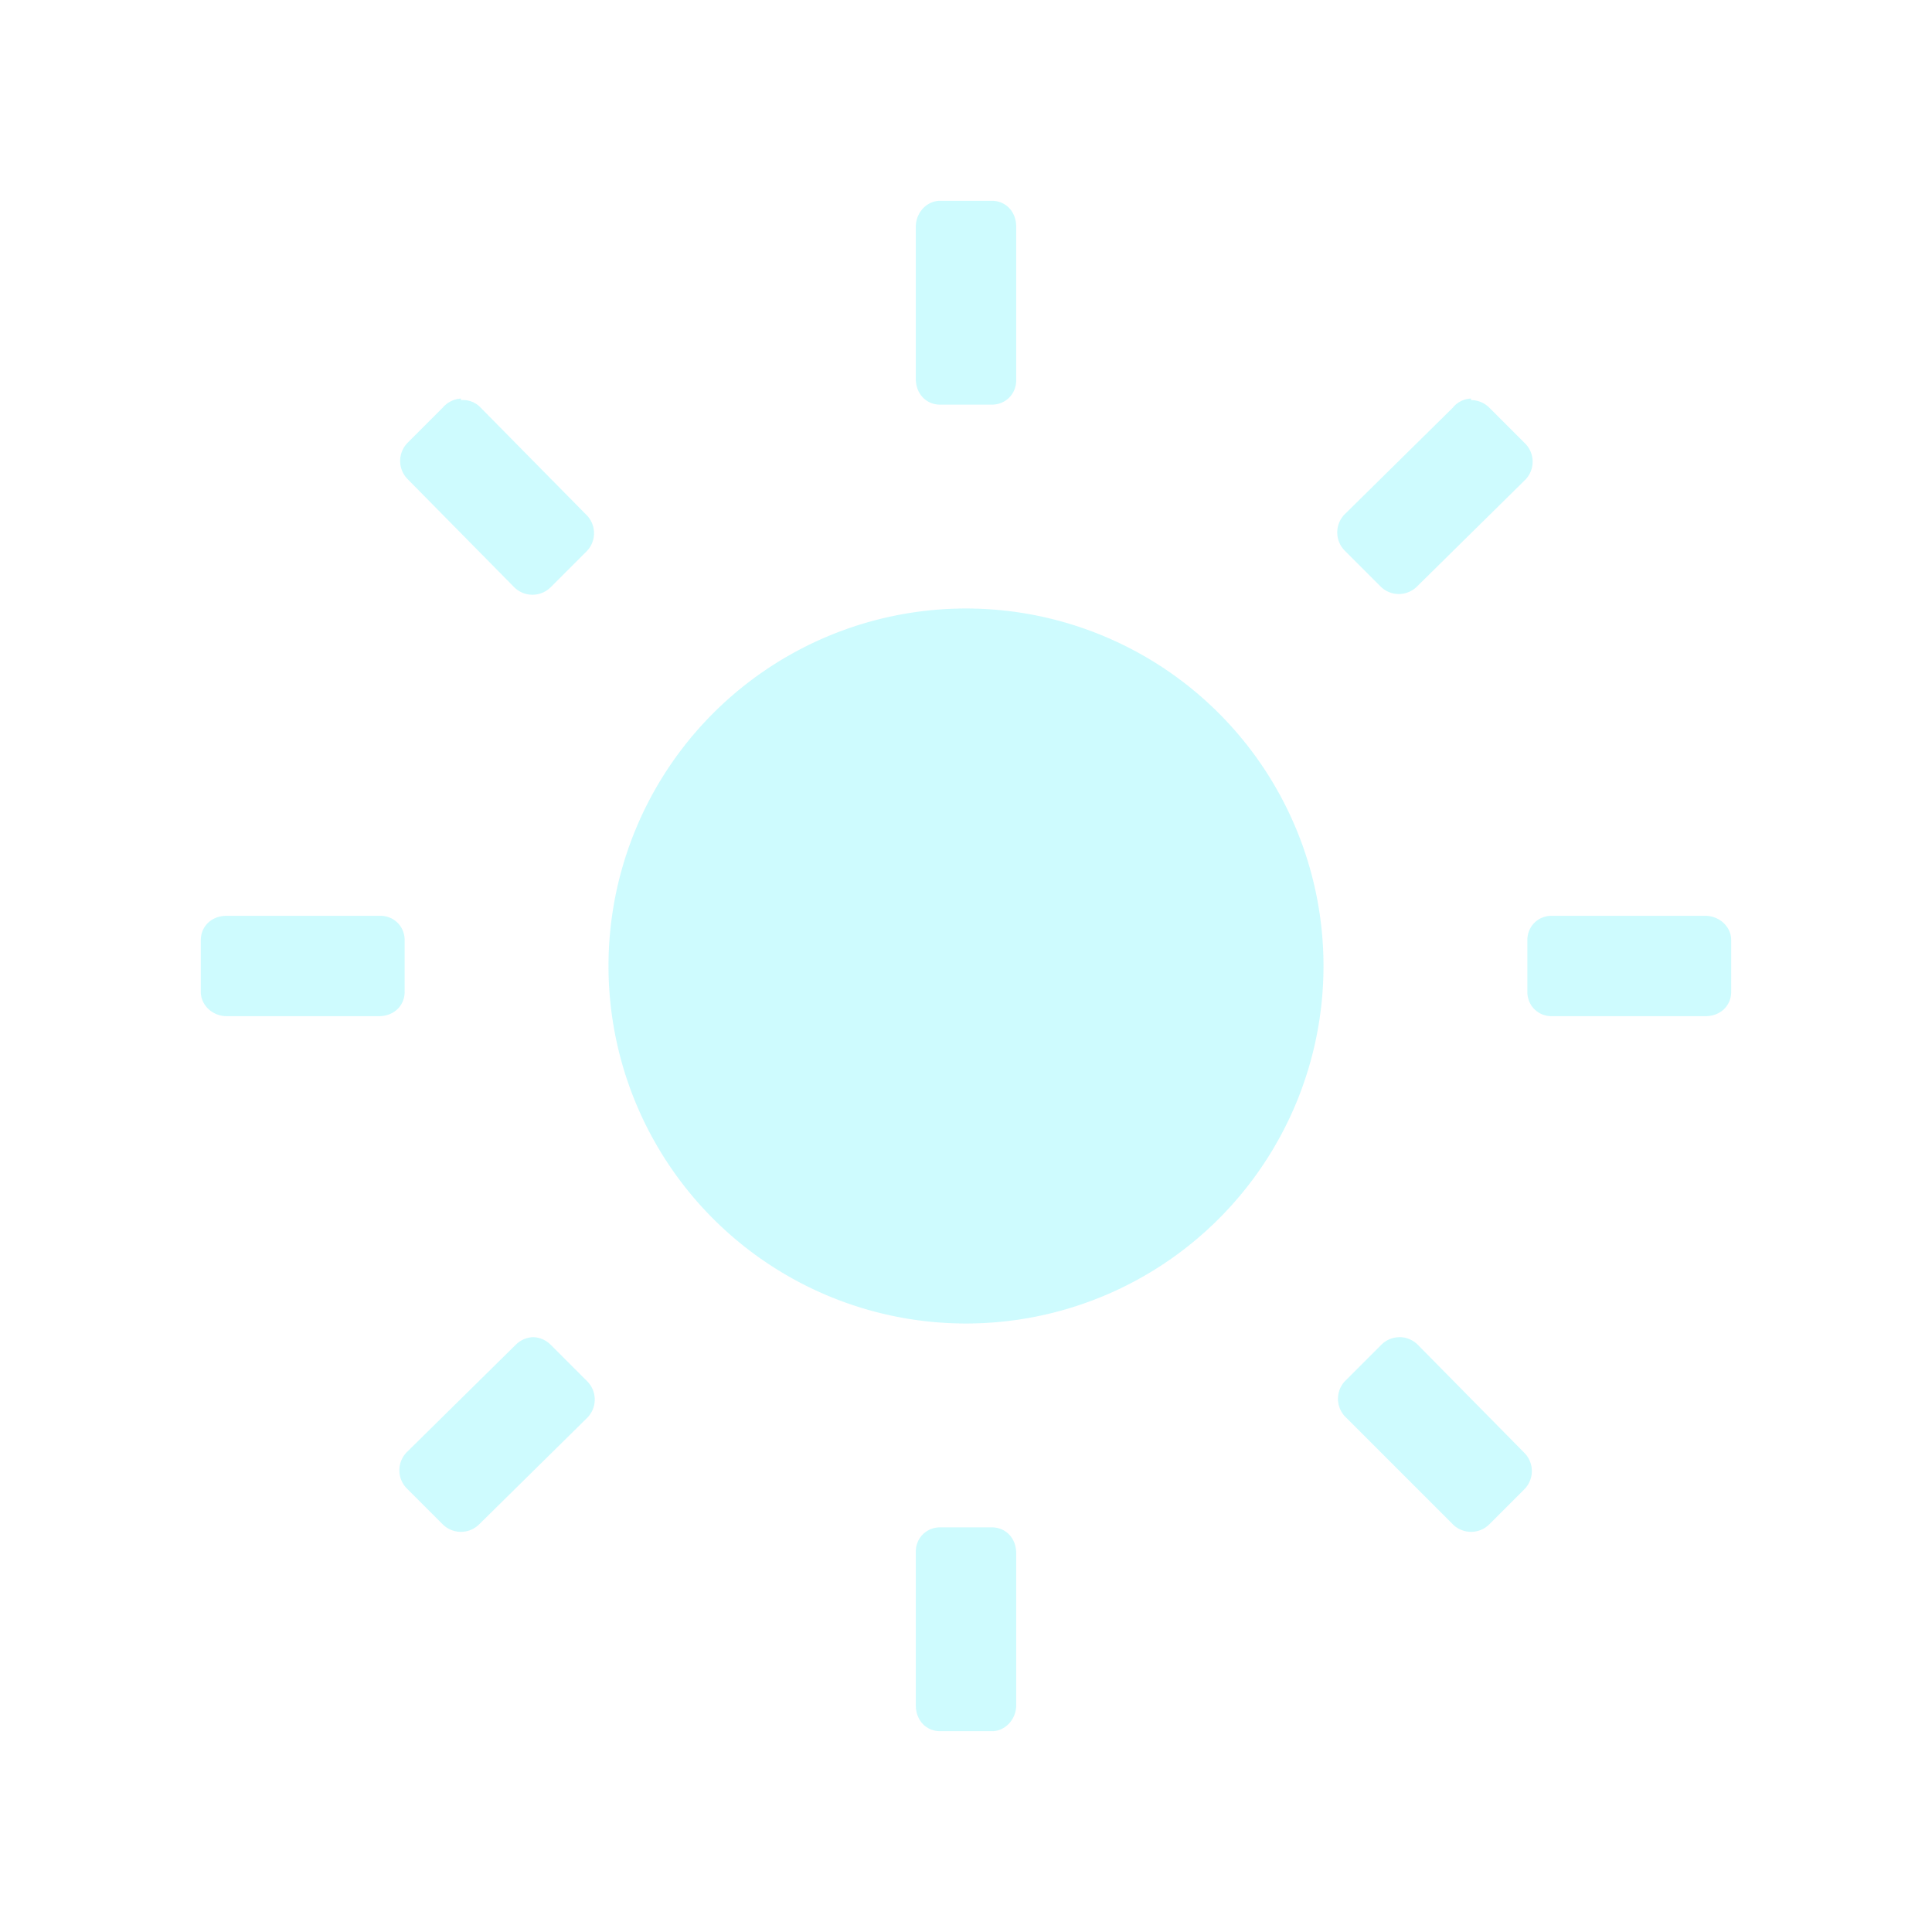 <?xml version="1.0" encoding="UTF-8" standalone="no"?>
<svg
   xmlns:dc="http://purl.org/dc/elements/1.1/"
   xmlns:cc="http://creativecommons.org/ns#"
   xmlns:rdf="http://www.w3.org/1999/02/22-rdf-syntax-ns#"
   xmlns:svg="http://www.w3.org/2000/svg"
   xmlns="http://www.w3.org/2000/svg"
   xmlns:sodipodi="http://sodipodi.sourceforge.net/DTD/sodipodi-0.dtd"
   xmlns:inkscape="http://www.inkscape.org/namespaces/inkscape"
   width="48"
   height="48"
   viewBox="0 0 12.7 12.7"
   version="1.1"
   id="svg4"
   sodipodi:docname="notification-display-brightness-off.svg"
   inkscape:version="0.92.4 (5da689c313, 2019-01-14)">
  <defs
     id="defs8" />
  <sodipodi:namedview
     pagecolor="#5DF4FE"
     bordercolor="#5DF4FE"
     borderopacity="1"
     objecttolerance="10"
     gridtolerance="10"
     guidetolerance="10"
     inkscape:pageopacity="0"
     inkscape:pageshadow="2"
     inkscape:window-width="1087"
     inkscape:window-height="480"
     id="namedview6"
     showgrid="false"
     inkscape:zoom="4.9166667"
     inkscape:cx="2.1355932"
     inkscape:cy="24"
     inkscape:window-x="0"
     inkscape:window-y="25"
     inkscape:window-maximized="0"
     inkscape:current-layer="svg4" />
  <path
     d="M 6.18,1.32 C 6.09,1.32 6.02,1.4 6.02,1.49 v 1 c 0,0.1 0.07,0.17 0.16,0.17 H 6.52 C 6.61,2.66 6.68,2.59 6.68,2.5 V 1.49 C 6.68,1.39 6.61,1.32 6.52,1.32 Z M 3.03,2.62 A 0.17,0.17 0 0 0 2.91,2.68 L 2.68,2.91 a 0.17,0.17 0 0 0 0,0.24 l 0.7,0.71 a 0.17,0.17 0 0 0 0.24,0 L 3.86,3.62 a 0.17,0.17 0 0 0 0,-0.23 L 3.16,2.68 A 0.16,0.16 0 0 0 3.03,2.63 Z m 6.64,0 A 0.16,0.16 0 0 0 9.55,2.68 l -0.71,0.7 a 0.17,0.17 0 0 0 0,0.24 l 0.24,0.24 a 0.17,0.17 0 0 0 0.23,0 l 0.71,-0.7 a 0.17,0.17 0 0 0 0,-0.25 L 9.79,2.68 A 0.17,0.17 0 0 0 9.67,2.63 Z M 6.35,4 A 2.35,2.35 0 0 0 4,6.35 2.35,2.35 0 0 0 6.35,8.7 2.35,2.35 0 0 0 8.7,6.35 2.35,2.35 0 0 0 6.35,4 Z M 1.49,6.02 c -0.1,0 -0.17,0.07 -0.17,0.16 v 0.34 c 0,0.09 0.08,0.16 0.17,0.16 h 1 c 0.1,0 0.17,-0.07 0.17,-0.16 V 6.18 C 2.66,6.09 2.59,6.02 2.5,6.02 Z m 8.71,0 c -0.09,0 -0.16,0.07 -0.16,0.16 v 0.34 c 0,0.09 0.07,0.16 0.16,0.16 h 1.01 c 0.1,0 0.17,-0.07 0.17,-0.16 V 6.18 c 0,-0.09 -0.08,-0.16 -0.17,-0.16 h -1 z M 3.5,8.79 A 0.17,0.17 0 0 0 3.39,8.84 l -0.71,0.7 a 0.17,0.17 0 0 0 0,0.25 l 0.23,0.23 a 0.17,0.17 0 0 0 0.24,0 l 0.71,-0.7 a 0.17,0.17 0 0 0 0,-0.24 L 3.62,8.84 A 0.17,0.17 0 0 0 3.51,8.79 Z m 5.7,0 A 0.17,0.17 0 0 0 9.08,8.84 L 8.84,9.08 a 0.17,0.17 0 0 0 0,0.23 l 0.71,0.71 a 0.17,0.17 0 0 0 0.24,0 l 0.23,-0.23 a 0.17,0.17 0 0 0 0,-0.24 L 9.32,8.84 A 0.17,0.17 0 0 0 9.19,8.79 Z m -3.02,1.25 c -0.09,0 -0.16,0.07 -0.16,0.16 v 1.01 c 0,0.1 0.07,0.17 0.16,0.17 h 0.34 c 0.09,0 0.16,-0.08 0.16,-0.17 v -1 c 0,-0.1 -0.07,-0.17 -0.16,-0.17 z"
     id="path2"
     style="fill:#5DF4FE;fill-opacity:0.298"
     inkscape:connector-curvature="0" />
</svg>
